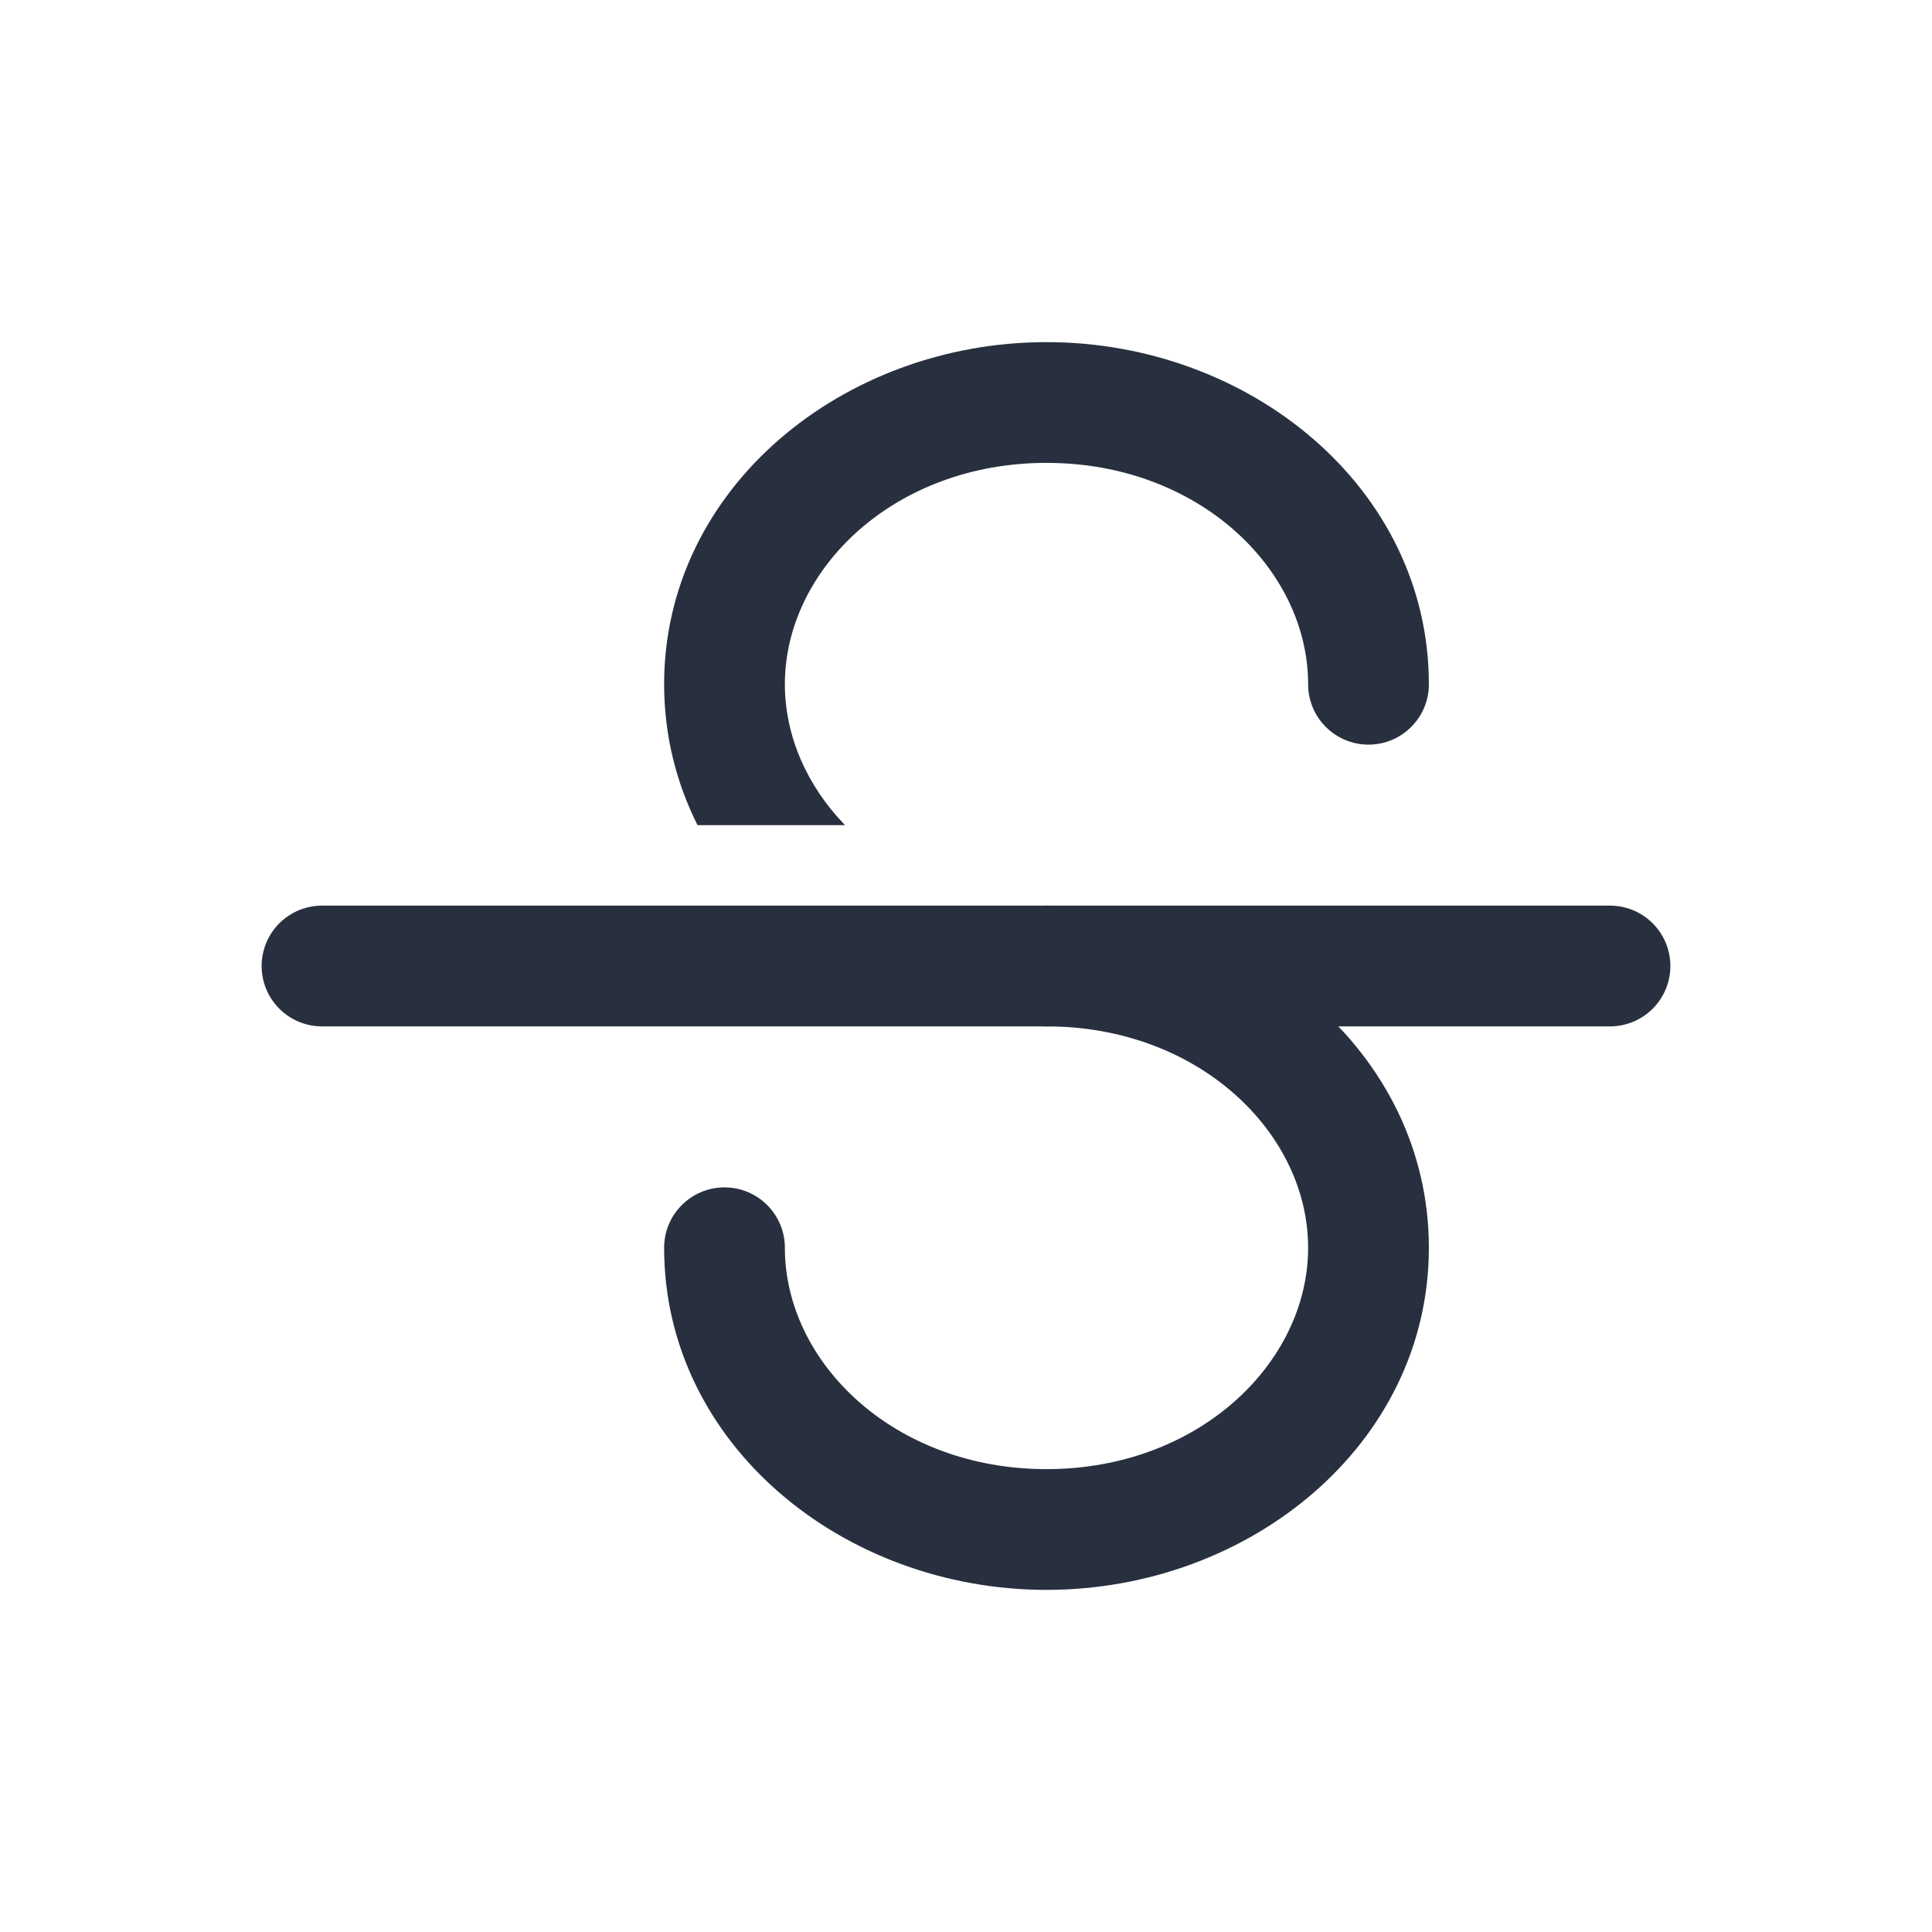 <svg width="24" height="24" viewBox="0 0 24 24" fill="none" xmlns="http://www.w3.org/2000/svg">
    <path d="M9.75 15.5C9.75 15.086 9.414 14.75 9 14.75C8.586 14.75 8.25 15.086 8.25 15.5H9.75ZM13 11.25C12.586 11.25 12.25 11.586 12.25 12C12.25 12.414 12.586 12.75 13 12.75V11.25ZM13 12.75C14.892 12.75 16.25 14.072 16.25 15.5H17.75C17.75 13.062 15.526 11.25 13 11.25V12.75ZM16.25 15.5C16.25 16.928 14.892 18.25 13 18.25V19.75C15.526 19.75 17.75 17.938 17.75 15.5H16.25ZM13 18.25C11.108 18.25 9.75 16.928 9.75 15.5H8.25C8.25 17.938 10.474 19.75 13 19.75V18.25Z"
          fill="#28303F"/>
    <path d="M4 12H20" stroke="#28303F" stroke-width="1.5" stroke-linecap="round"/>
    <path fill-rule="evenodd" clip-rule="evenodd"
          d="M9.75 8.5C9.75 7.072 11.108 5.75 13 5.75C14.892 5.75 16.25 7.072 16.25 8.5C16.25 8.914 16.586 9.25 17 9.25C17.414 9.25 17.75 8.914 17.75 8.5C17.75 6.062 15.526 4.25 13 4.25C10.474 4.25 8.25 6.062 8.25 8.5C8.25 9.132 8.4 9.723 8.665 10.25H10.497C10.024 9.762 9.75 9.141 9.75 8.5ZM13.707 11.75H9.939C10.779 12.38 11.859 12.75 13 12.75C13.414 12.75 13.75 12.414 13.75 12C13.75 11.912 13.735 11.828 13.707 11.75Z"
          fill="#28303F"/>
</svg>
